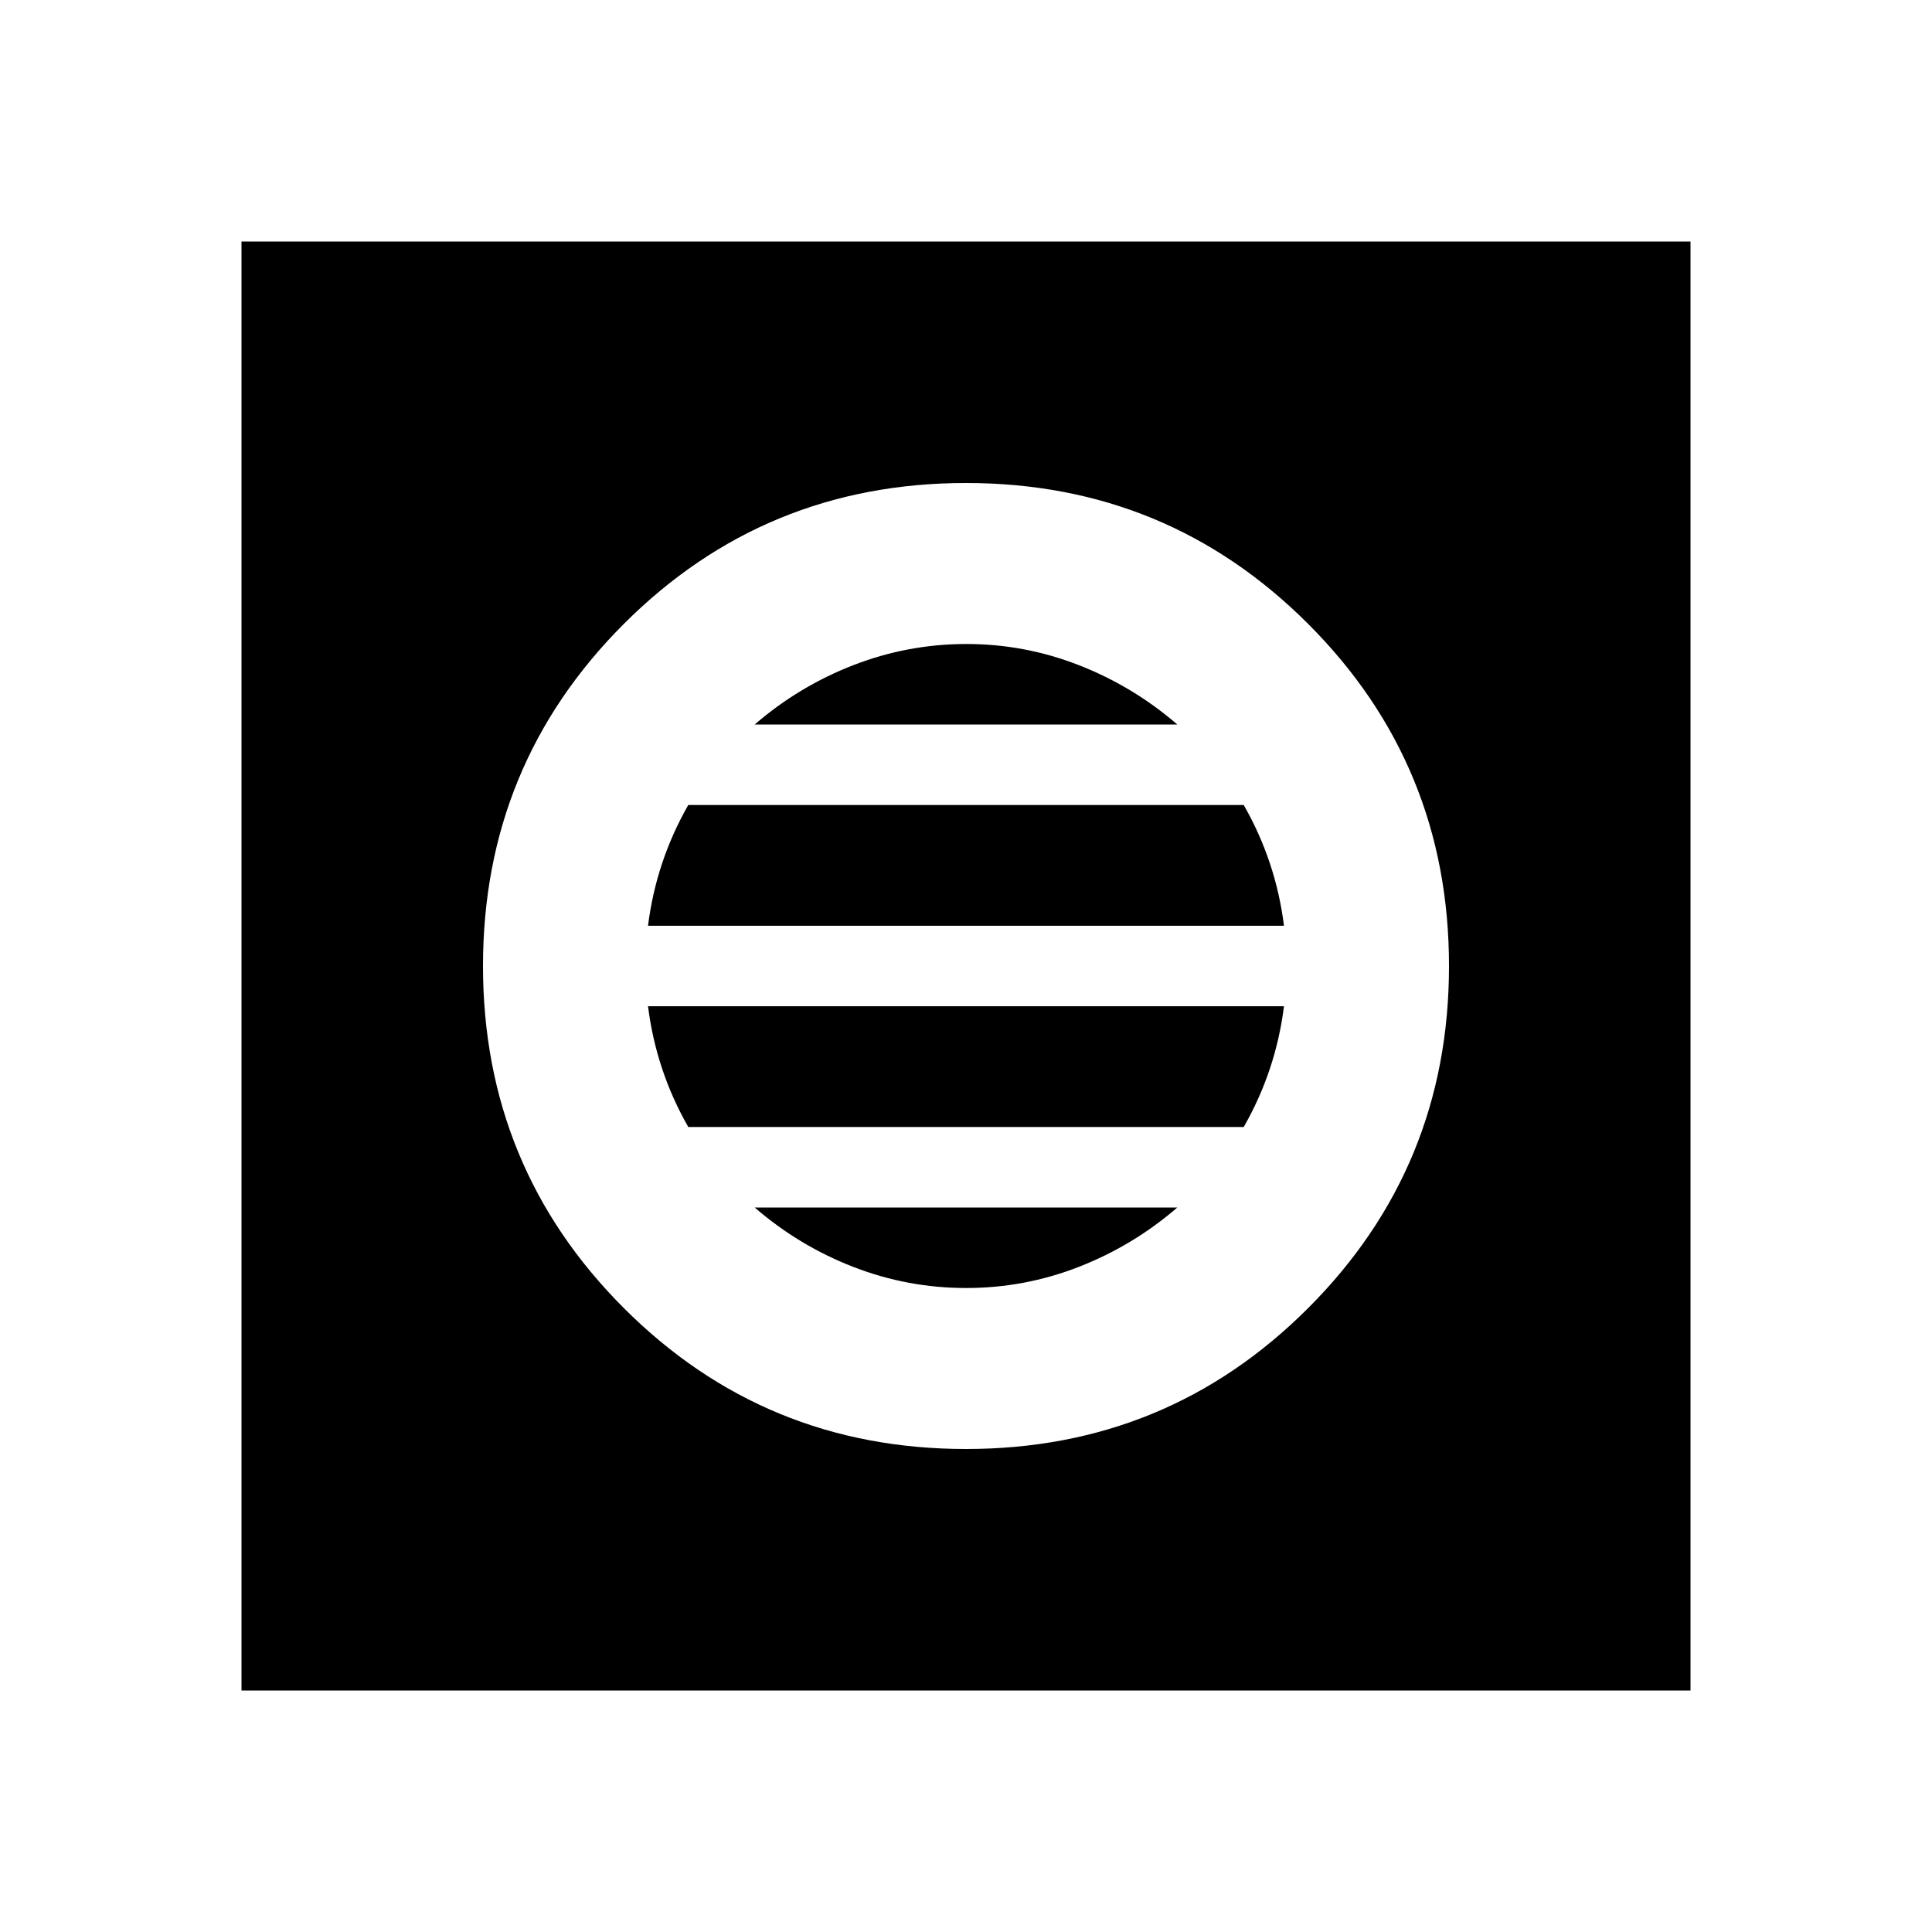 <svg xmlns="http://www.w3.org/2000/svg" width="1em" height="1em" viewBox="0 0 24 24"><path fill="currentColor" d="M12 18q2.5 0 4.25-1.75T18 12t-1.75-4.25T12 6T7.75 7.75T6 12t1.75 4.25T12 18m0-2q-.725 0-1.4-.262T9.375 15h5.25q-.55.475-1.225.738T12 16m-3.45-2q-.2-.35-.325-.725T8.05 12.5h7.9q-.05.4-.175.775T15.45 14zm-.5-2.5q.05-.4.175-.775T8.55 10h6.9q.2.35.325.725t.175.775zM9.375 9q.55-.475 1.225-.737T12 8t1.4.262T14.625 9zM3 21V3h18v18z"/></svg>